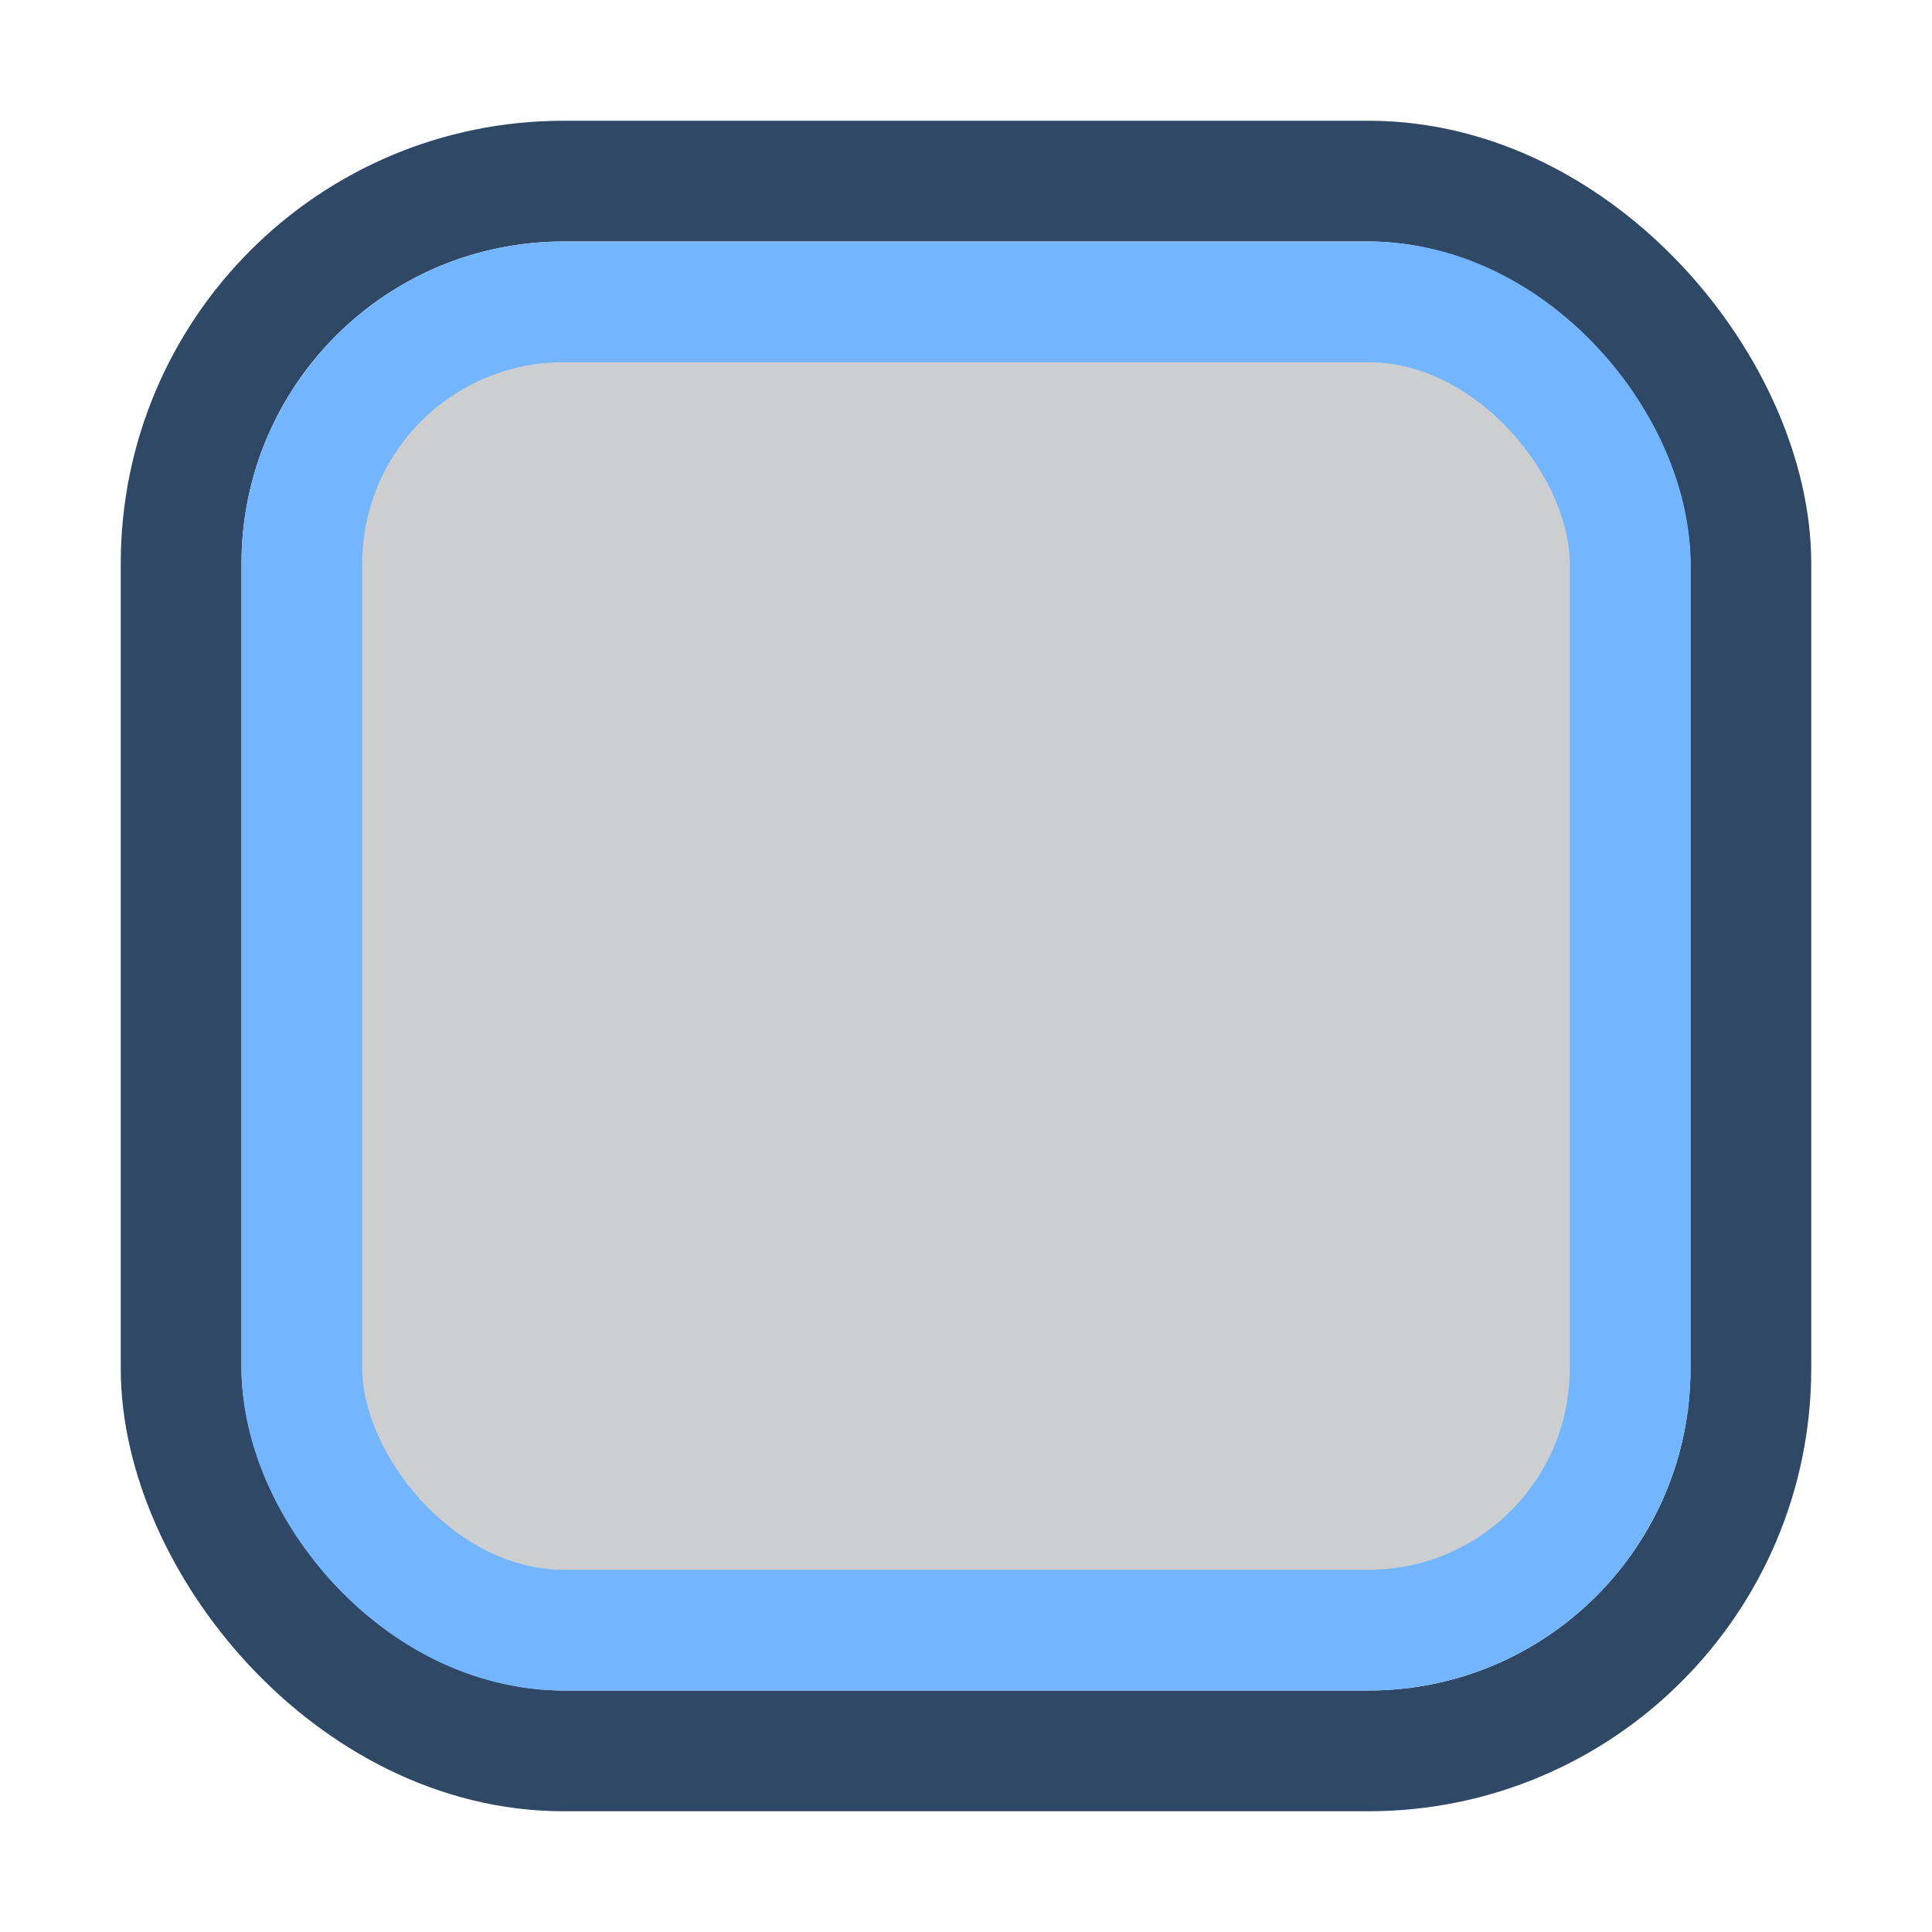 <svg xmlns="http://www.w3.org/2000/svg" width="24" height="24" fill="none" viewBox="0 0 24 24">
  <rect width="19.5" height="19.5" x="2.25" y="2.25" stroke="#2E4866" stroke-width="1.5" rx="4.75" vector-effect="non-scaling-stroke"/>
  <rect width="16.5" height="16.5" x="3.75" y="3.75" fill="#000A14" fill-opacity=".2" stroke="#74B5FF" stroke-width="1.5" rx="3.25" vector-effect="non-scaling-stroke"/>
</svg>
